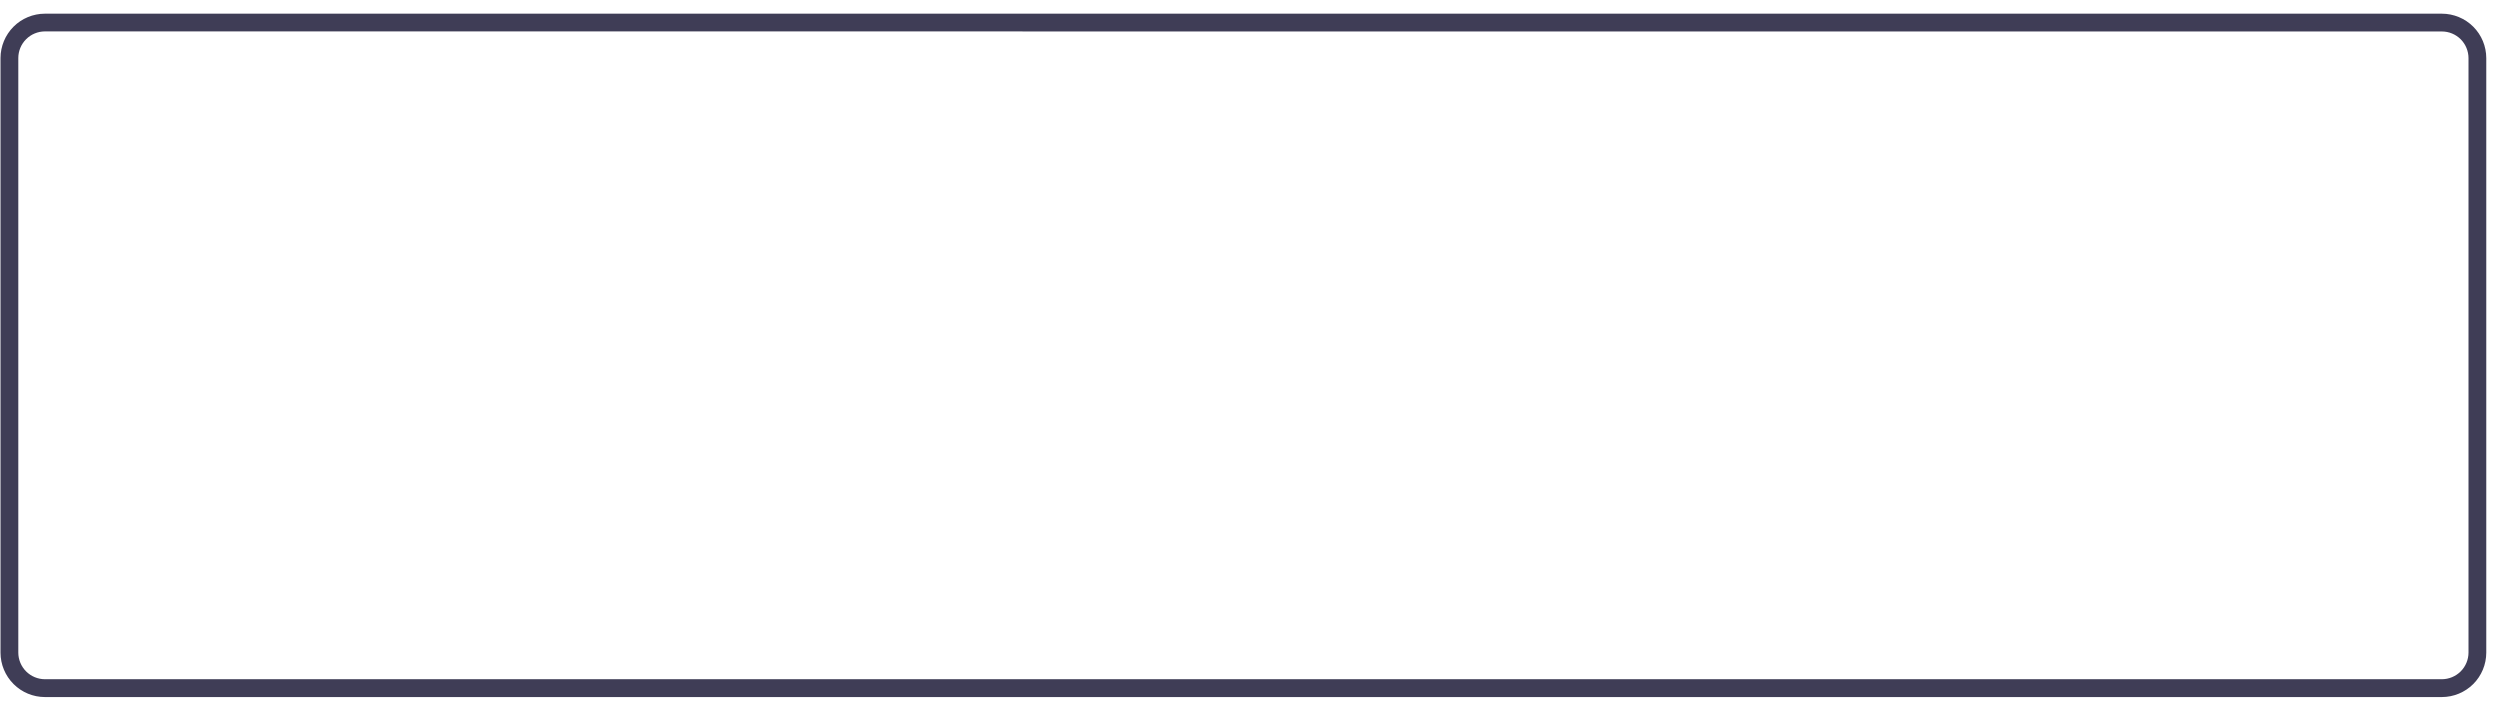 <svg width="112" height="32" viewBox="0 0 112 32" fill="none" xmlns="http://www.w3.org/2000/svg">
<path id="Path 2356" d="M109.396 31.228H2.012C1.485 31.227 0.979 31.018 0.607 30.645C0.234 30.272 0.024 29.767 0.023 29.24V2.602C0.024 2.074 0.234 1.569 0.606 1.196C0.979 0.823 1.485 0.614 2.012 0.613H109.396C109.924 0.614 110.429 0.824 110.802 1.196C111.175 1.569 111.384 2.074 111.385 2.602V29.239C111.384 29.766 111.175 30.272 110.802 30.645C110.429 31.017 109.924 31.227 109.396 31.228ZM2.012 1.407C1.696 1.408 1.393 1.533 1.17 1.757C0.946 1.98 0.821 2.283 0.82 2.599V29.237C0.821 29.552 0.946 29.855 1.17 30.079C1.393 30.302 1.696 30.428 2.012 30.429H109.396C109.712 30.428 110.015 30.302 110.239 30.079C110.462 29.855 110.588 29.553 110.589 29.237V2.602C110.588 2.286 110.462 1.983 110.239 1.759C110.015 1.536 109.712 1.41 109.396 1.41L2.012 1.407Z" fill="#3F3D56"/>
</svg>
